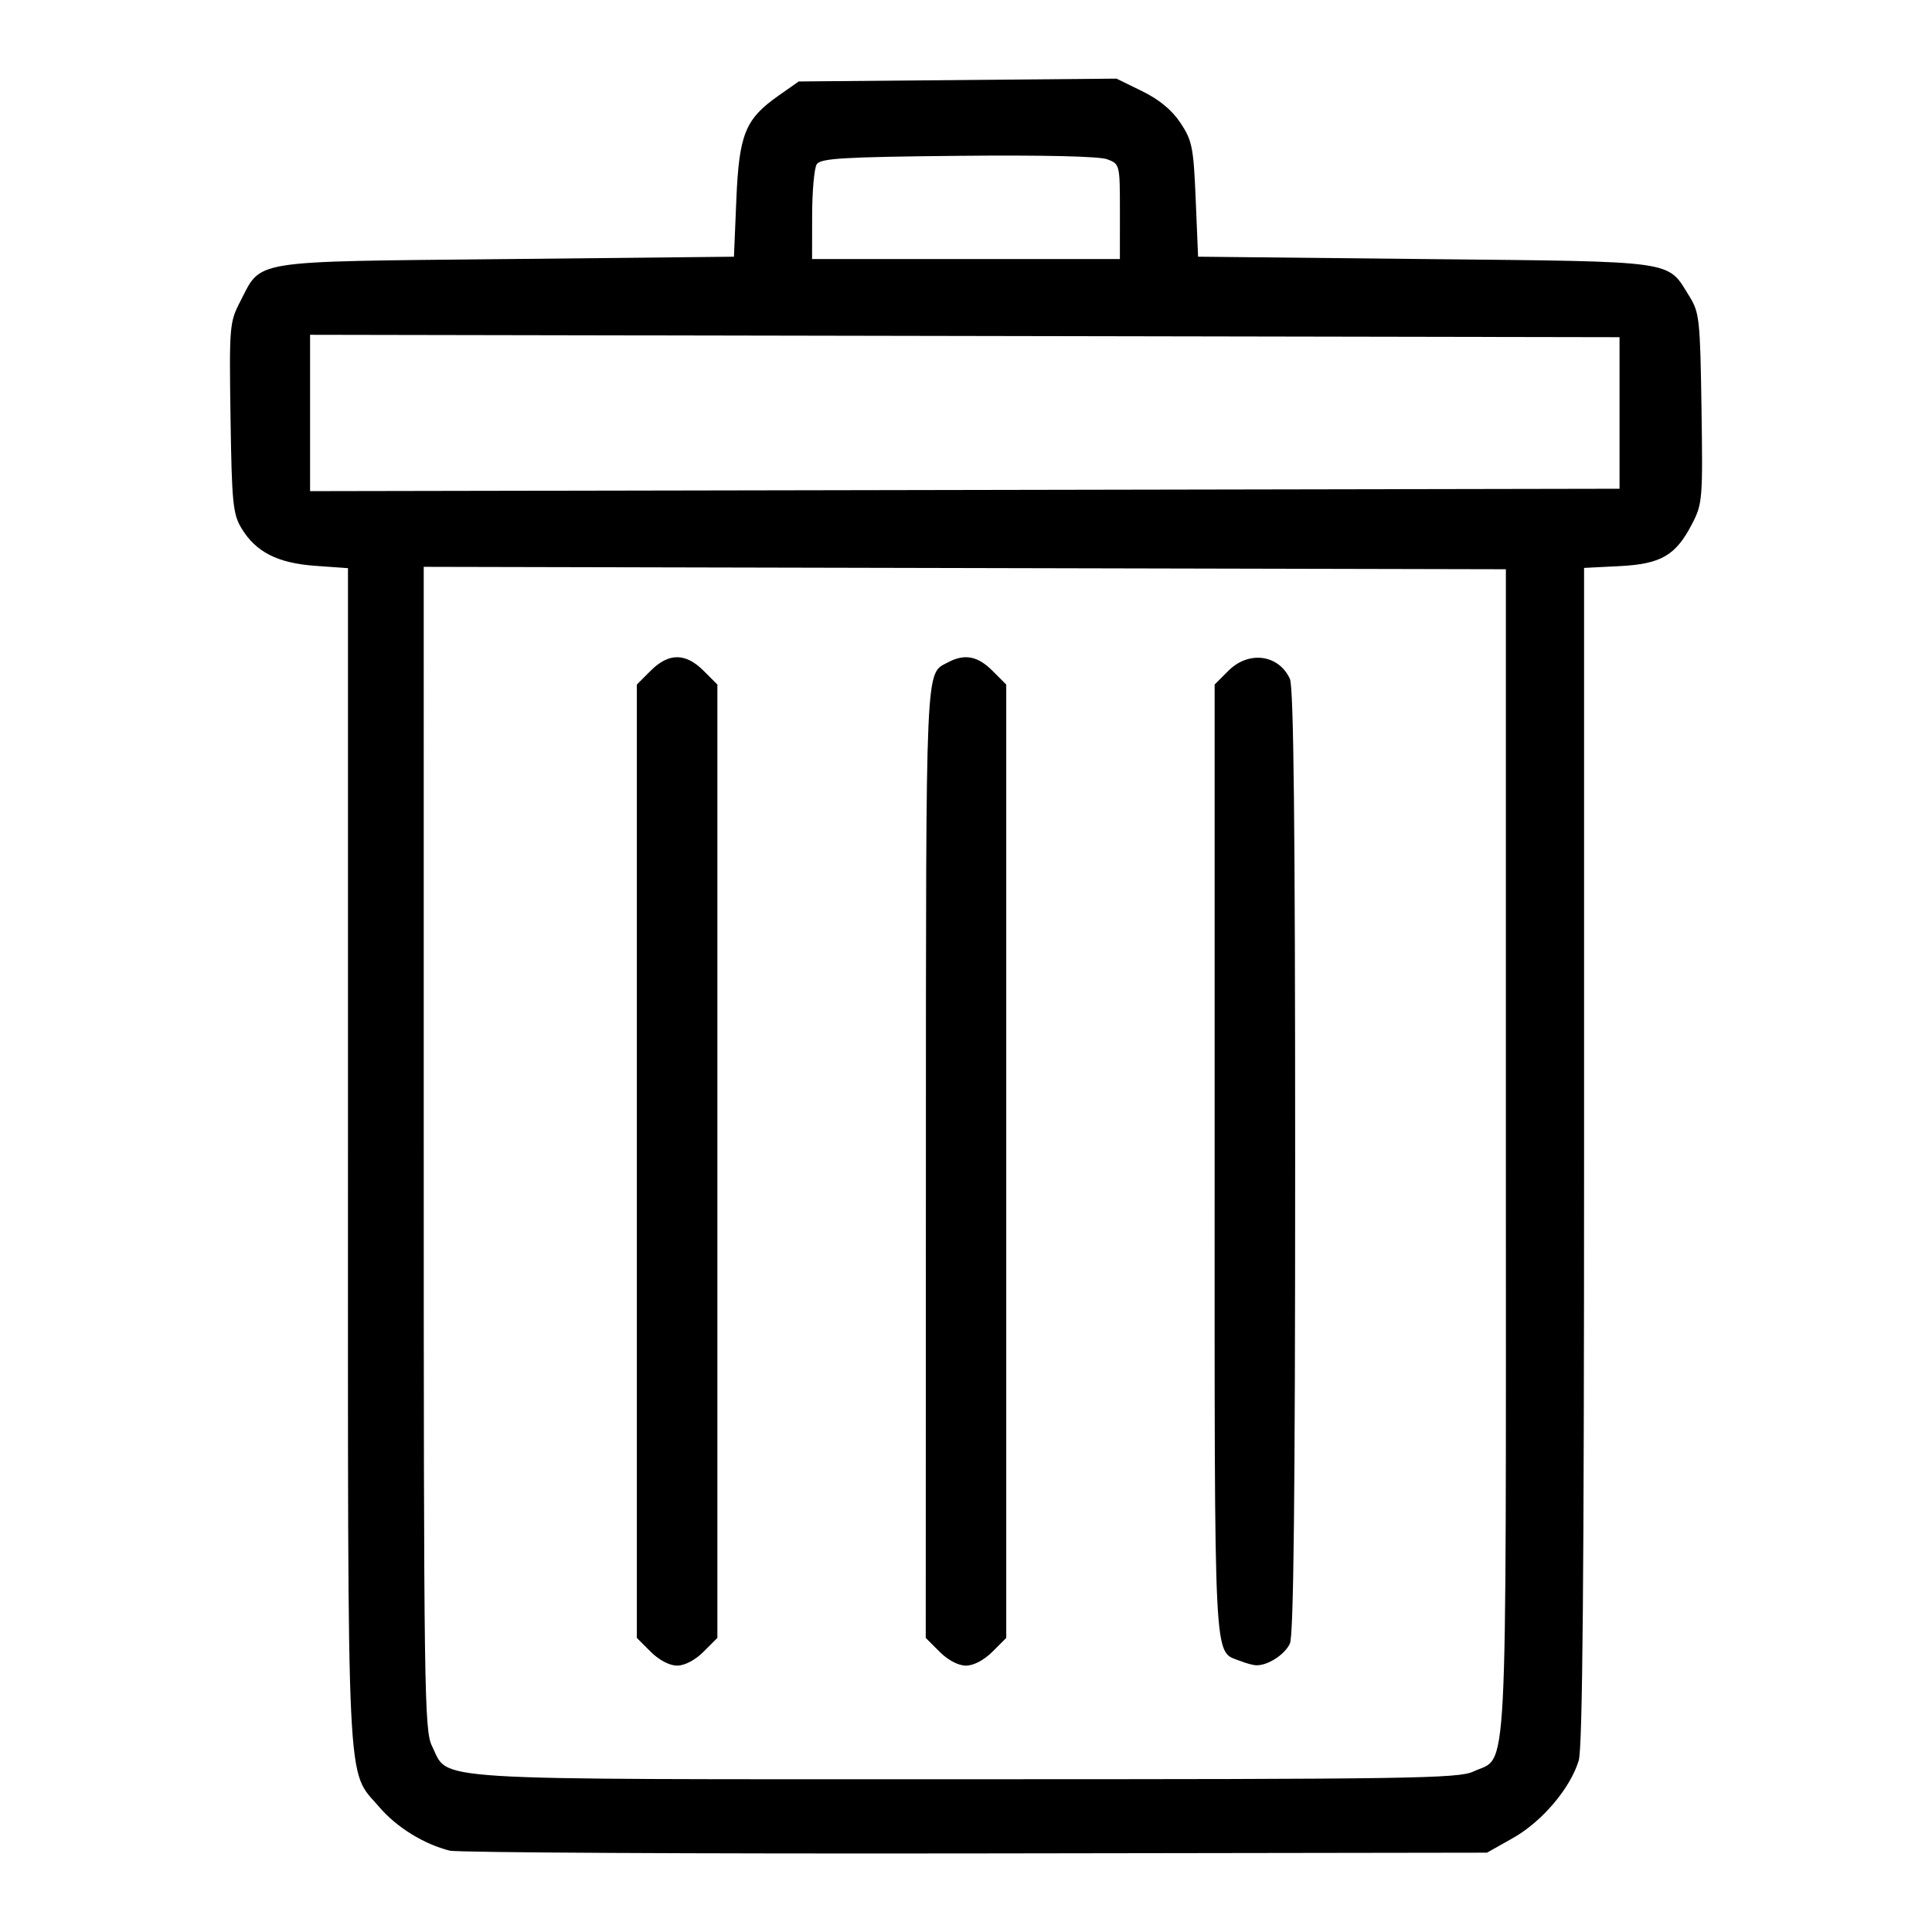 <svg width="100mm" height="100mm" version="1.1" viewBox="0 0 100 100" xmlns="http://www.w3.org/2000/svg">
 <g transform="translate(-9.116 -24.3)">
  <path d="m32.397 120.09c-1.325-0.329-2.751-1.208-3.637-2.244-1.735-2.027-1.633 0.087-1.633-33.696v-30.442l-1.693-0.121c-1.953-0.14-3.078-0.714-3.823-1.95-0.439-0.729-0.498-1.325-0.563-5.716-0.07-4.709-0.051-4.946 0.49-5.991 1.142-2.207 0.364-2.082 13.757-2.22l11.81-0.123 0.123-2.942c0.142-3.397 0.458-4.181 2.177-5.389l1.051-0.739 16.449-0.147 1.327 0.649c0.889 0.435 1.546 0.979 1.989 1.648 0.603 0.91 0.672 1.262 0.784 3.959l0.123 2.96 11.766 0.123c13.152 0.137 12.492 0.044 13.662 1.925 0.522 0.839 0.56 1.195 0.629 5.796 0.07 4.709 0.051 4.946-0.49 5.991-0.845 1.633-1.603 2.073-3.762 2.182l-1.826 0.092v30.402c0 21.885-0.078 30.661-0.277 31.326-0.429 1.431-1.899 3.165-3.4 4.011l-1.348 0.76-26.474 0.039c-14.561 0.021-26.805-0.043-27.209-0.144zm52.982-4.096c1.807-0.857 1.681 1.547 1.681-32.079v-30.151l-56.012-0.125 3.92e-4 30.09c3.68e-4 28.156 0.028 30.146 0.429 30.948 0.912 1.825-0.86 1.715 27.601 1.716 23.054 2.5e-4 25.536-0.037 26.301-0.4zm-42.583-6.199-0.717-0.717v-49.346l0.717-0.717c0.93-0.93 1.804-0.93 2.734 0l0.717 0.717v49.346l-0.717 0.717c-0.432 0.432-0.975 0.717-1.367 0.717-0.392 0-0.935-0.285-1.367-0.717zm14.953 0-0.717-0.717 0.008-24.715c0.008-26.155-0.036-25.152 1.14-25.778 0.863-0.46 1.538-0.333 2.302 0.431l0.717 0.717v49.346l-0.717 0.717c-0.432 0.432-0.975 0.717-1.367 0.717-0.392 0-0.935-0.285-1.367-0.717zm15.549 0.473c-1.384-0.558-1.313 0.833-1.313-25.936v-24.6l0.717-0.717c1.047-1.047 2.603-0.839 3.179 0.425 0.194 0.425 0.272 7.628 0.272 24.964 0 17.336-0.079 24.539-0.272 24.964-0.265 0.581-1.166 1.157-1.762 1.126-0.162-8e-3 -0.531-0.111-0.82-0.228zm19.645-64.593v-3.922l-67.778-0.124v8.093l67.778-0.124zm-25.861-10.424c0-2.439-0.005-2.459-0.656-2.707-0.407-0.155-3.344-0.222-7.731-0.178-5.968 0.06-7.111 0.129-7.307 0.439-0.128 0.202-0.234 1.388-0.236 2.635l-0.004 2.267h15.933z"/>
 </g>
</svg>
